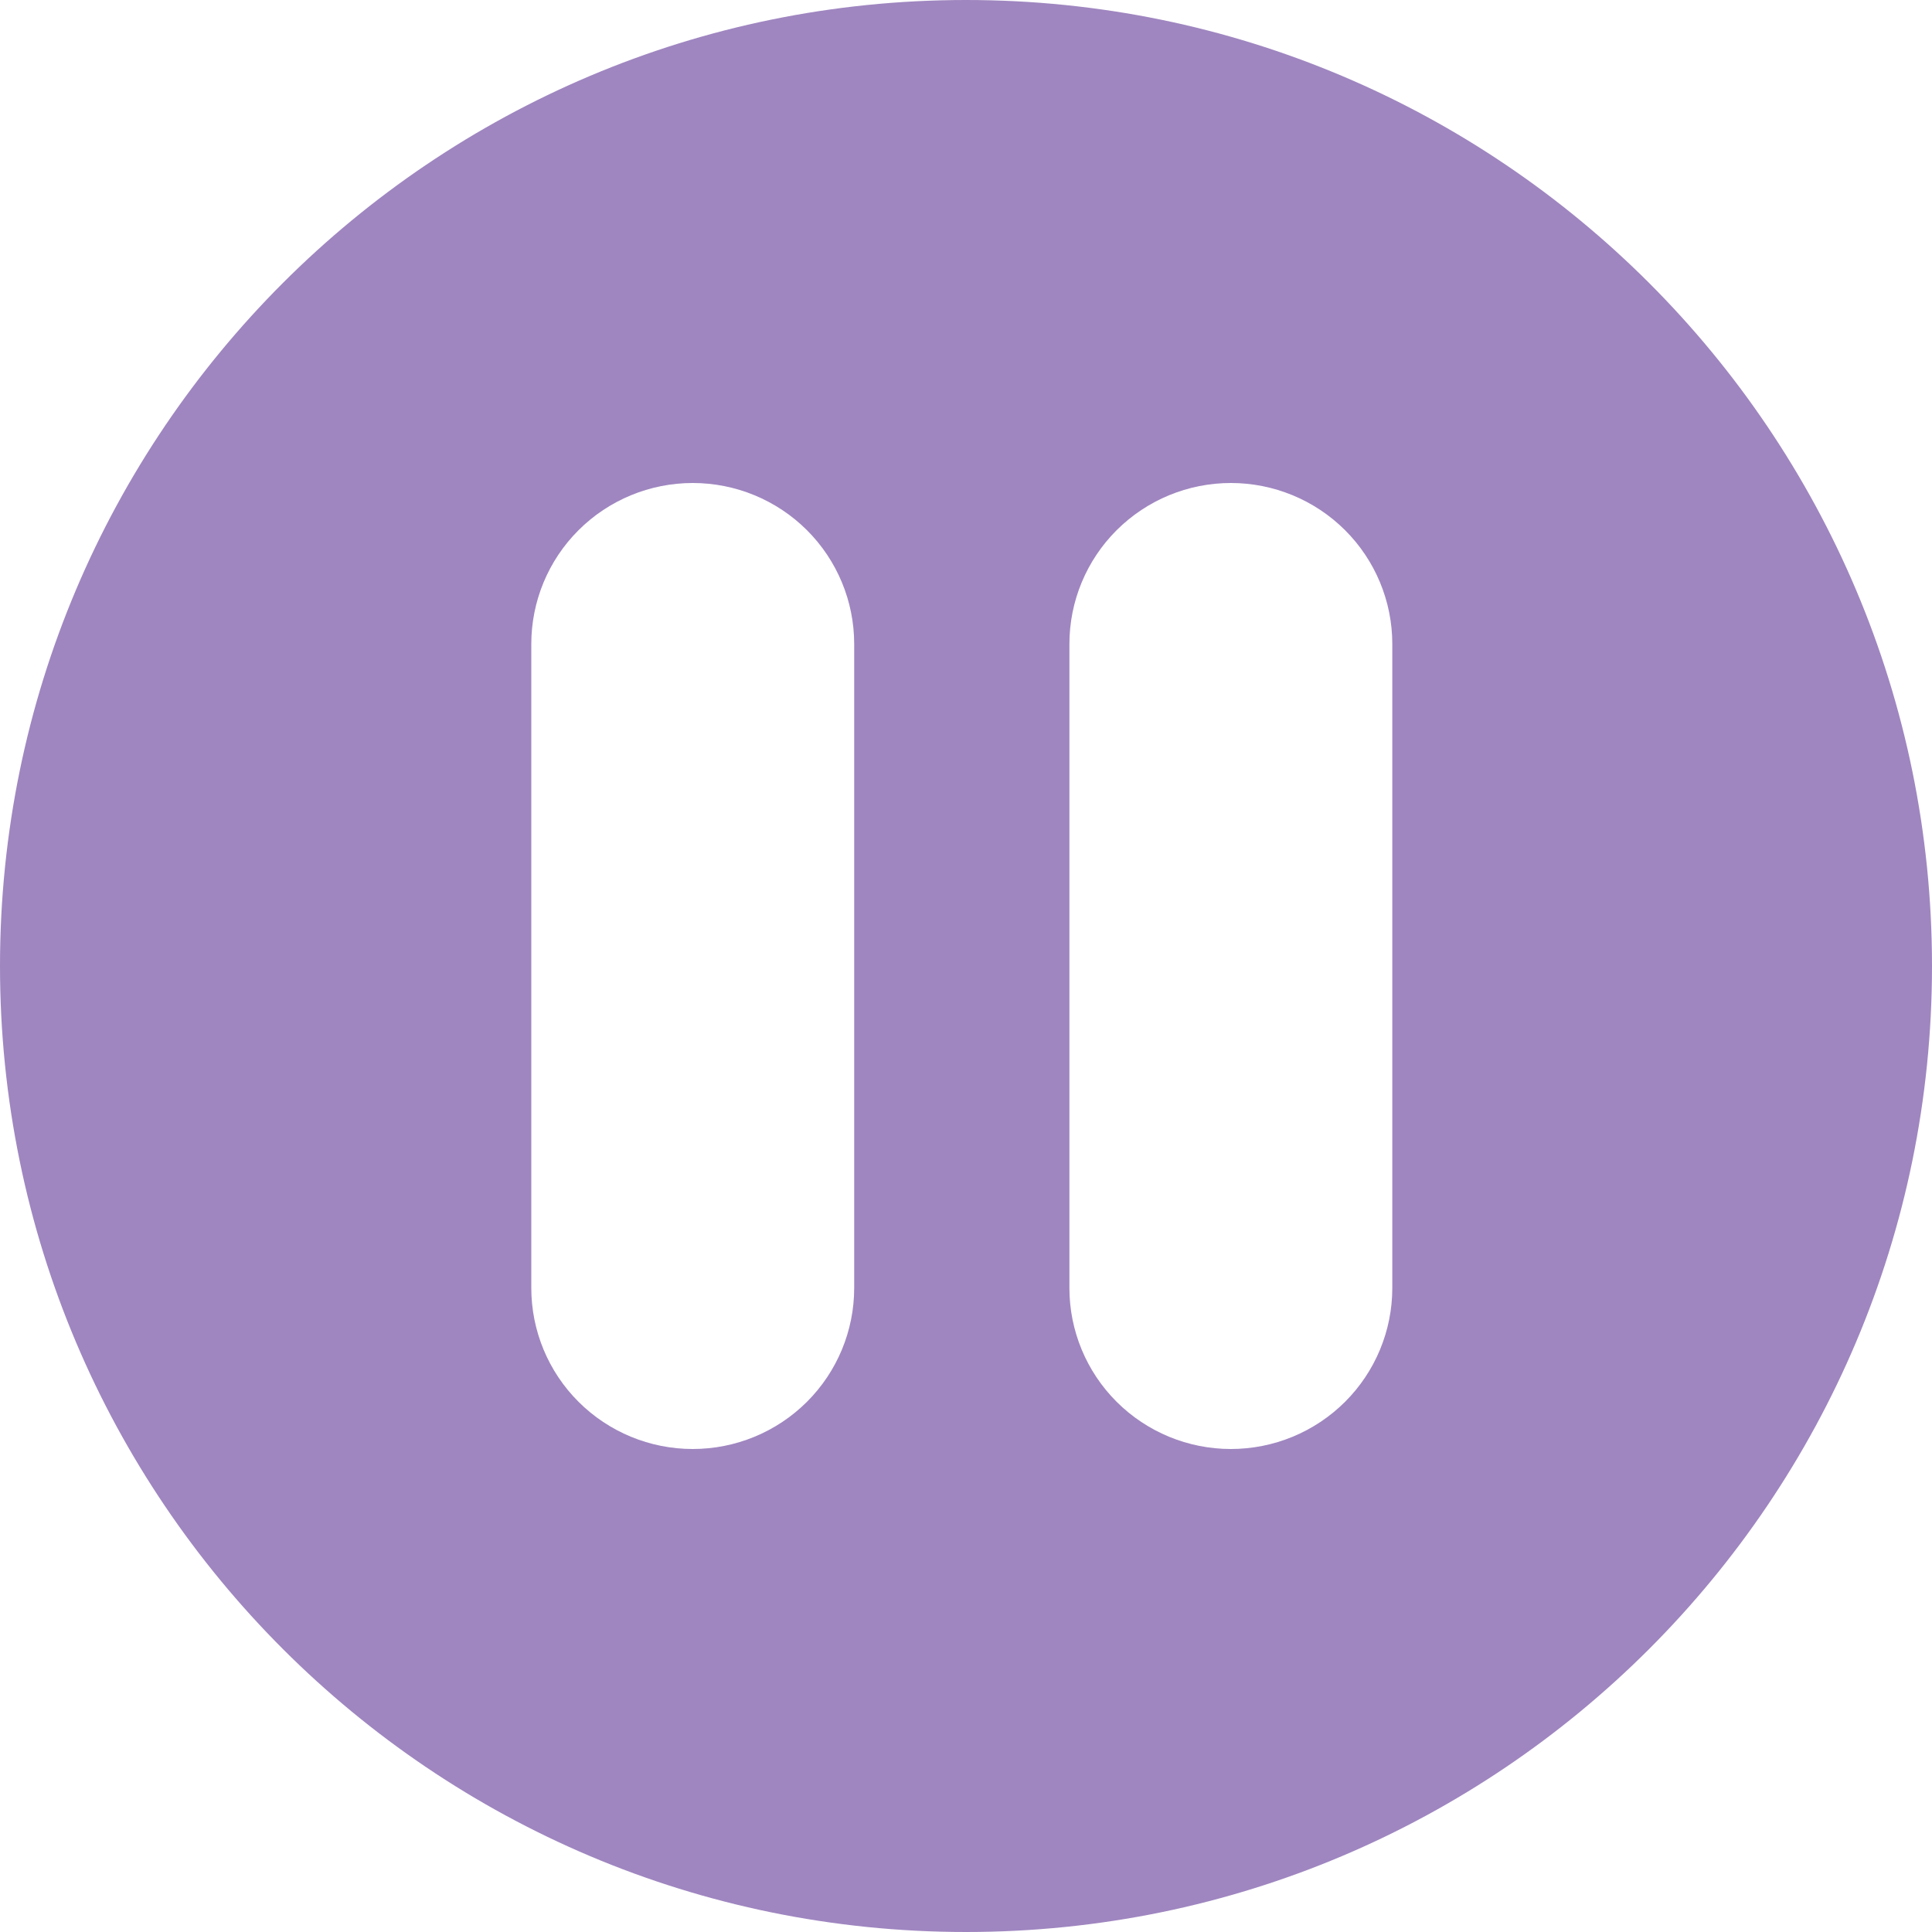 <svg width="40" height="40" viewBox="0 0 40 40" fill="none" xmlns="http://www.w3.org/2000/svg">
<path fill-rule="evenodd" clip-rule="evenodd" d="M20 40C31.046 40 40 31.046 40 20C40 8.954 31.046 0 20 0C8.954 0 0 8.954 0 20C0 31.046 8.954 40 20 40ZM16.706 10.976C16.079 10.351 15.229 10 14.342 10C13.456 10 12.606 10.351 11.979 10.976C11.352 11.601 11 12.449 11 13.333V26.667C11 27.551 11.352 28.399 11.979 29.024C12.606 29.649 13.456 30 14.342 30C15.229 30 16.079 29.649 16.706 29.024C17.333 28.399 17.685 27.551 17.685 26.667V13.333C17.685 12.449 17.333 11.601 16.706 10.976ZM27.847 10.976C27.22 10.351 26.37 10 25.484 10C24.597 10 23.747 10.351 23.12 10.976C22.493 11.601 22.141 12.449 22.141 13.333V26.667C22.141 27.551 22.493 28.399 23.12 29.024C23.747 29.649 24.597 30 25.484 30C26.37 30 27.22 29.649 27.847 29.024C28.474 28.399 28.826 27.551 28.826 26.667V13.333C28.826 12.449 28.474 11.601 27.847 10.976Z" fill="#9F86C0"/>
</svg>
